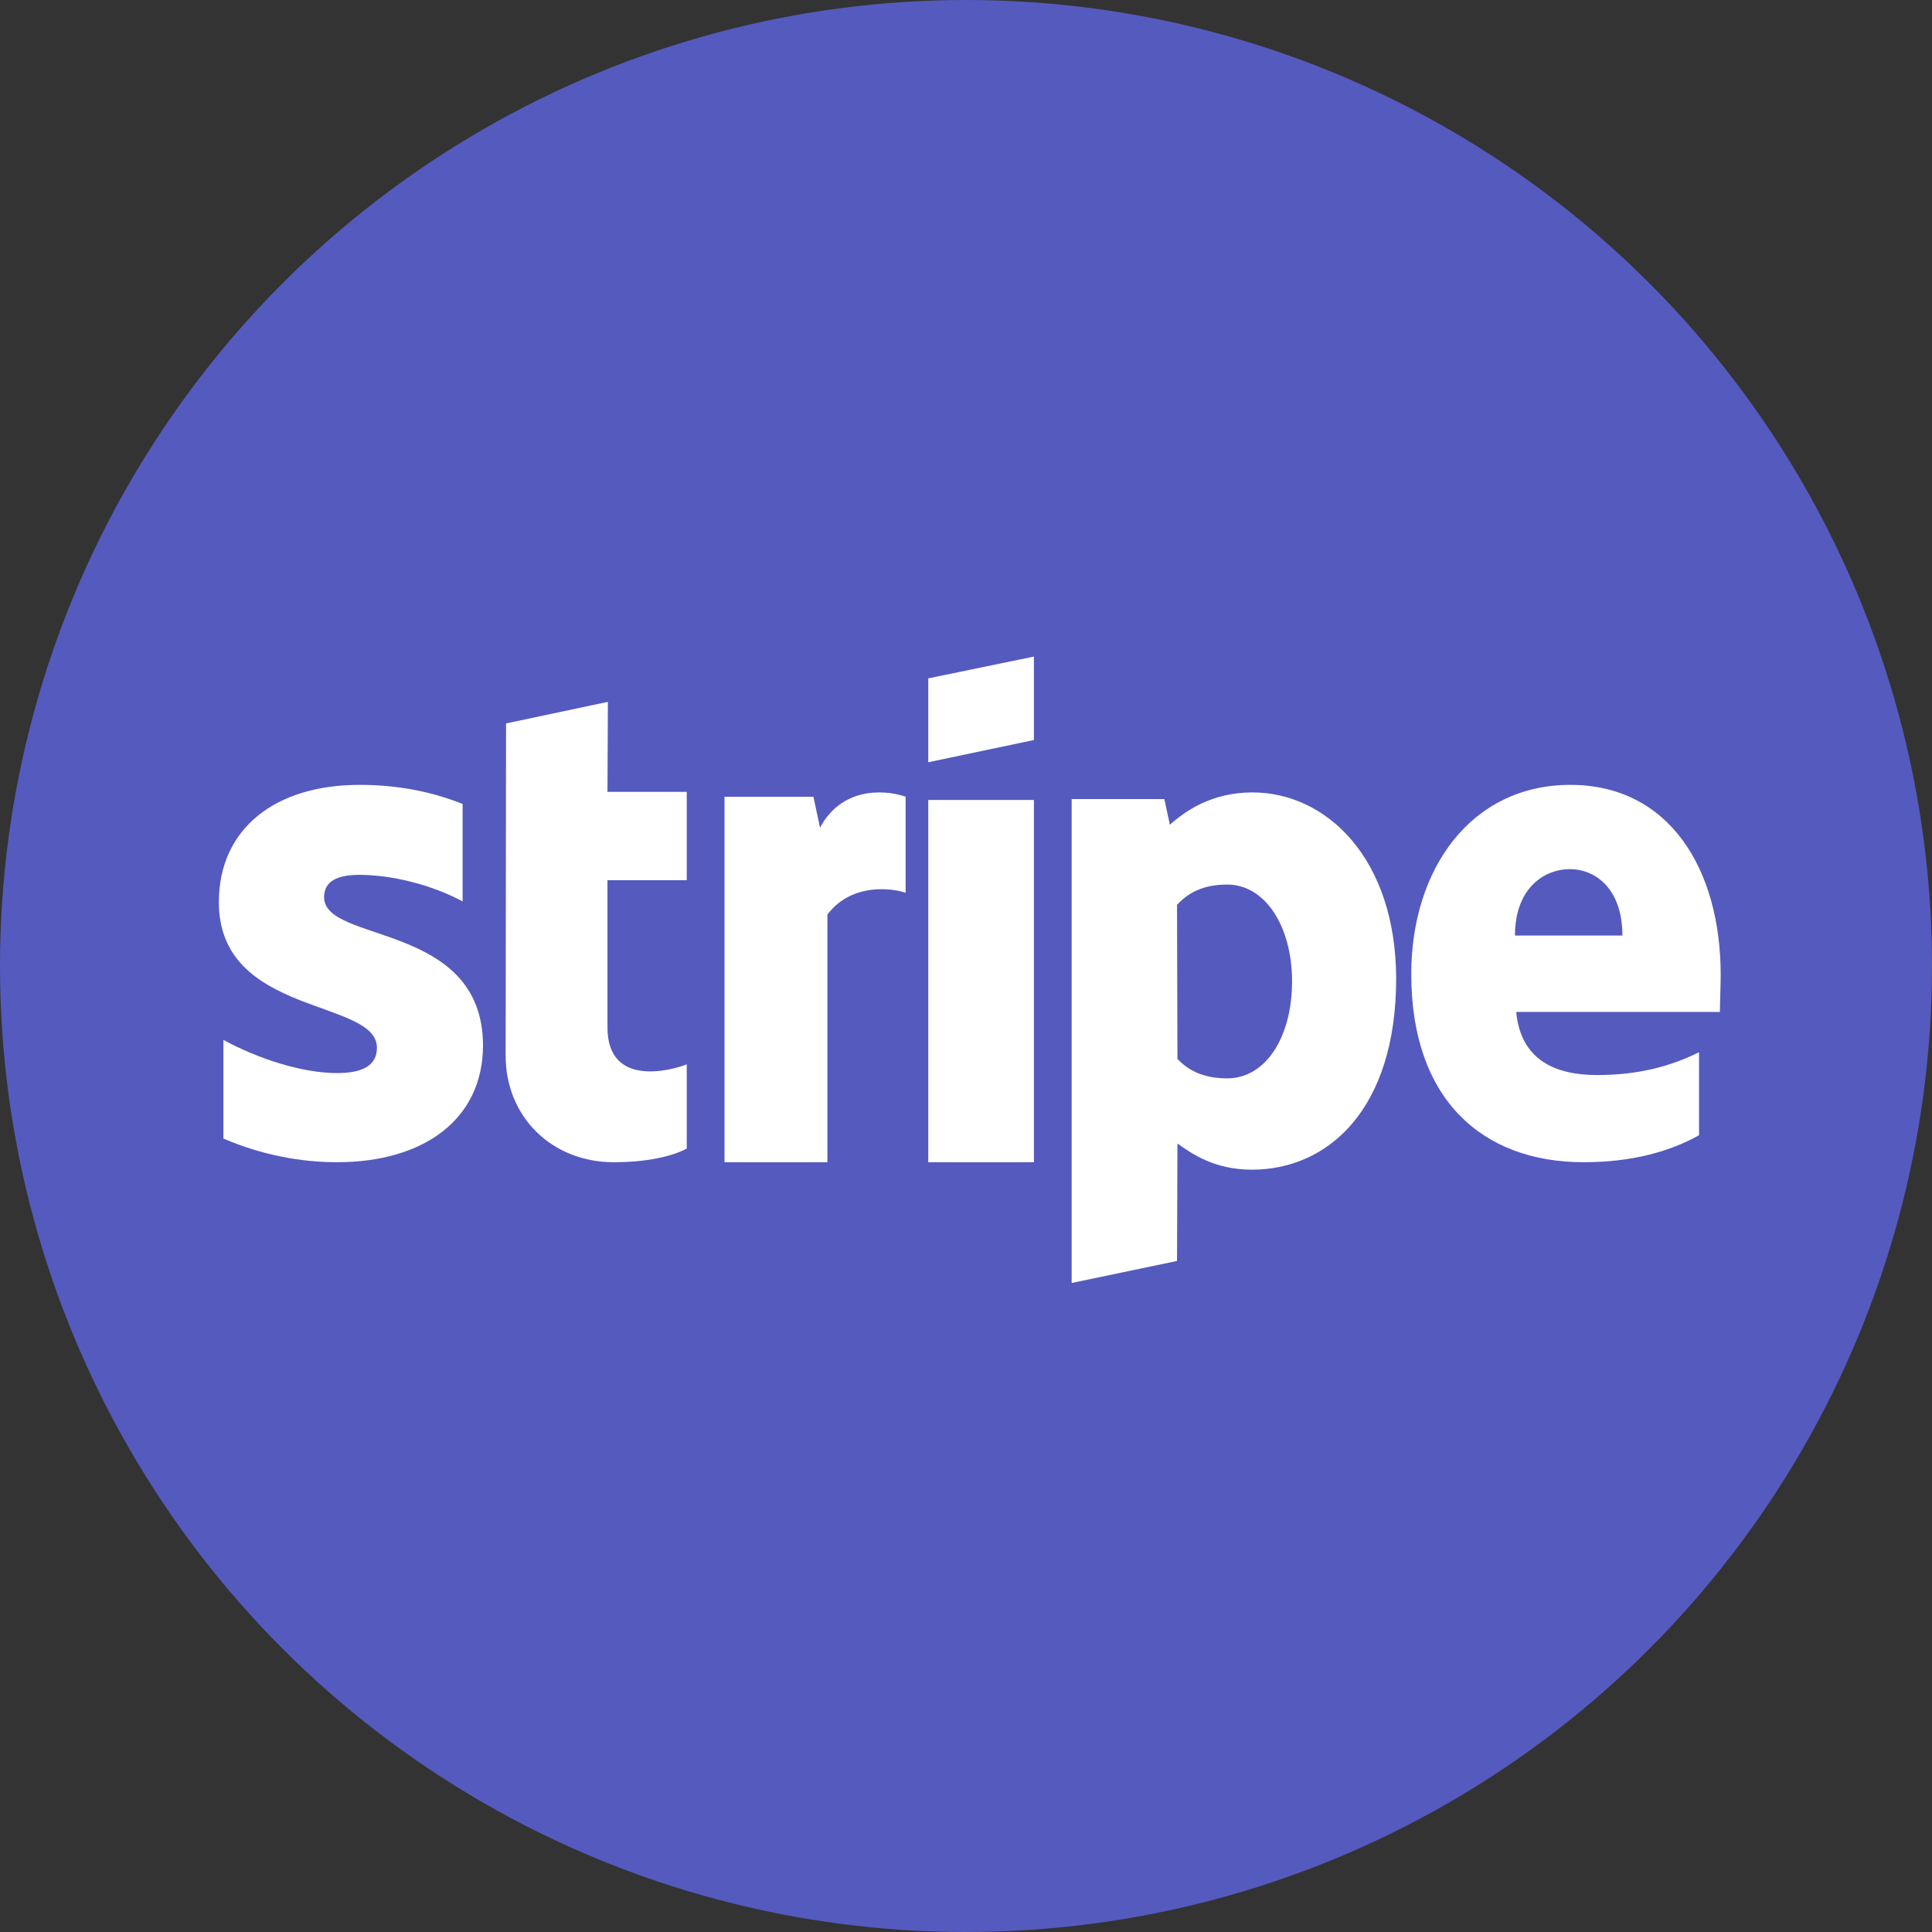 <?xml version="1.0" encoding="UTF-8"?>
<svg width="256px" height="256px" viewBox="0 0 256 256" version="1.1" xmlns="http://www.w3.org/2000/svg" xmlns:xlink="http://www.w3.org/1999/xlink">
    <rect x="0" y="0" width="256" height="256" fill="#333333" stroke="none"/>
    <!-- Generator: Sketch 63.1 (92452) - https://sketch.com -->
    <title>logo</title>
    <desc>Created with Sketch.</desc>
    <g id="Page-1" stroke="none" stroke-width="1" fill="none" fill-rule="evenodd">
        <g id="logo">
            <circle id="bg" fill="#555ABF" cx="128" cy="128" r="128"></circle>
            <g id="stripe" transform="translate(29, 87)" fill="#FFFFFF">
                <path d="M199,42.193 C199,28.111 192.157,17 179.079,17 C165.946,17 158,28.111 158,42.083 C158,58.639 167.381,67 180.845,67 C187.412,67 192.378,65.515 196.131,63.425 L196.131,52.424 C192.378,54.294 188.074,55.449 182.611,55.449 C177.258,55.449 172.513,53.579 171.906,47.088 L198.89,47.088 C198.89,46.373 199,43.513 199,42.193 Z M171.74,36.967 C171.74,30.751 175.548,28.166 179.024,28.166 C182.39,28.166 185.977,30.751 185.977,36.967 L171.74,36.967 Z" id="Shape"></path>
                <path d="M136.957,18 C131.484,18 127.966,20.53 126.012,22.289 L125.286,18.88 L113,18.88 L113,83 L126.961,80.085 L127.017,64.523 C129.027,65.953 131.987,67.987 136.901,67.987 C146.897,67.987 156,60.069 156,42.636 C155.944,26.689 146.73,18 136.957,18 Z M133.606,55.889 C130.312,55.889 128.357,54.734 127.017,53.305 L126.961,32.903 C128.413,31.308 130.423,30.208 133.606,30.208 C138.688,30.208 142.206,35.817 142.206,43.021 C142.206,50.39 138.744,55.889 133.606,55.889 Z" id="Shape"></path>
                <polygon id="Path" points="94 14 108 11.058 108 0 94 2.887"></polygon>
                <rect id="Rectangle" x="94" y="19" width="14" height="48"></rect>
                <path d="M79.655,22.668 L78.782,18.572 L67,18.572 L67,67 L80.636,67 L80.636,34.18 C83.855,29.918 89.309,30.693 91,31.302 L91,18.572 C89.255,17.908 82.873,16.69 79.655,22.668 Z" id="Path"></path>
                <path d="M51.548,6 L38.055,8.858 L38,52.877 C38,61.01 44.138,67 52.323,67 C56.857,67 60.175,66.176 62,65.186 L62,54.031 C60.23,54.745 51.493,57.273 51.493,49.14 L51.493,29.631 L62,29.631 L62,17.925 L51.493,17.925 L51.548,6 Z" id="Path"></path>
                <path d="M13.945,31.89 C13.945,29.747 15.709,28.923 18.63,28.923 C22.819,28.923 28.11,30.187 32.299,32.44 L32.299,19.527 C27.724,17.714 23.205,17 18.63,17 C7.441,17 0,22.824 0,32.549 C0,47.714 20.945,45.297 20.945,51.835 C20.945,54.363 18.74,55.187 15.654,55.187 C11.079,55.187 5.236,53.319 0.606,50.791 L0.606,63.868 C5.732,66.066 10.913,67 15.654,67 C27.118,67 35,61.341 35,51.505 C34.945,35.132 13.945,38.044 13.945,31.89 Z" id="Path"></path>
            </g>
        </g>
    </g>
</svg>